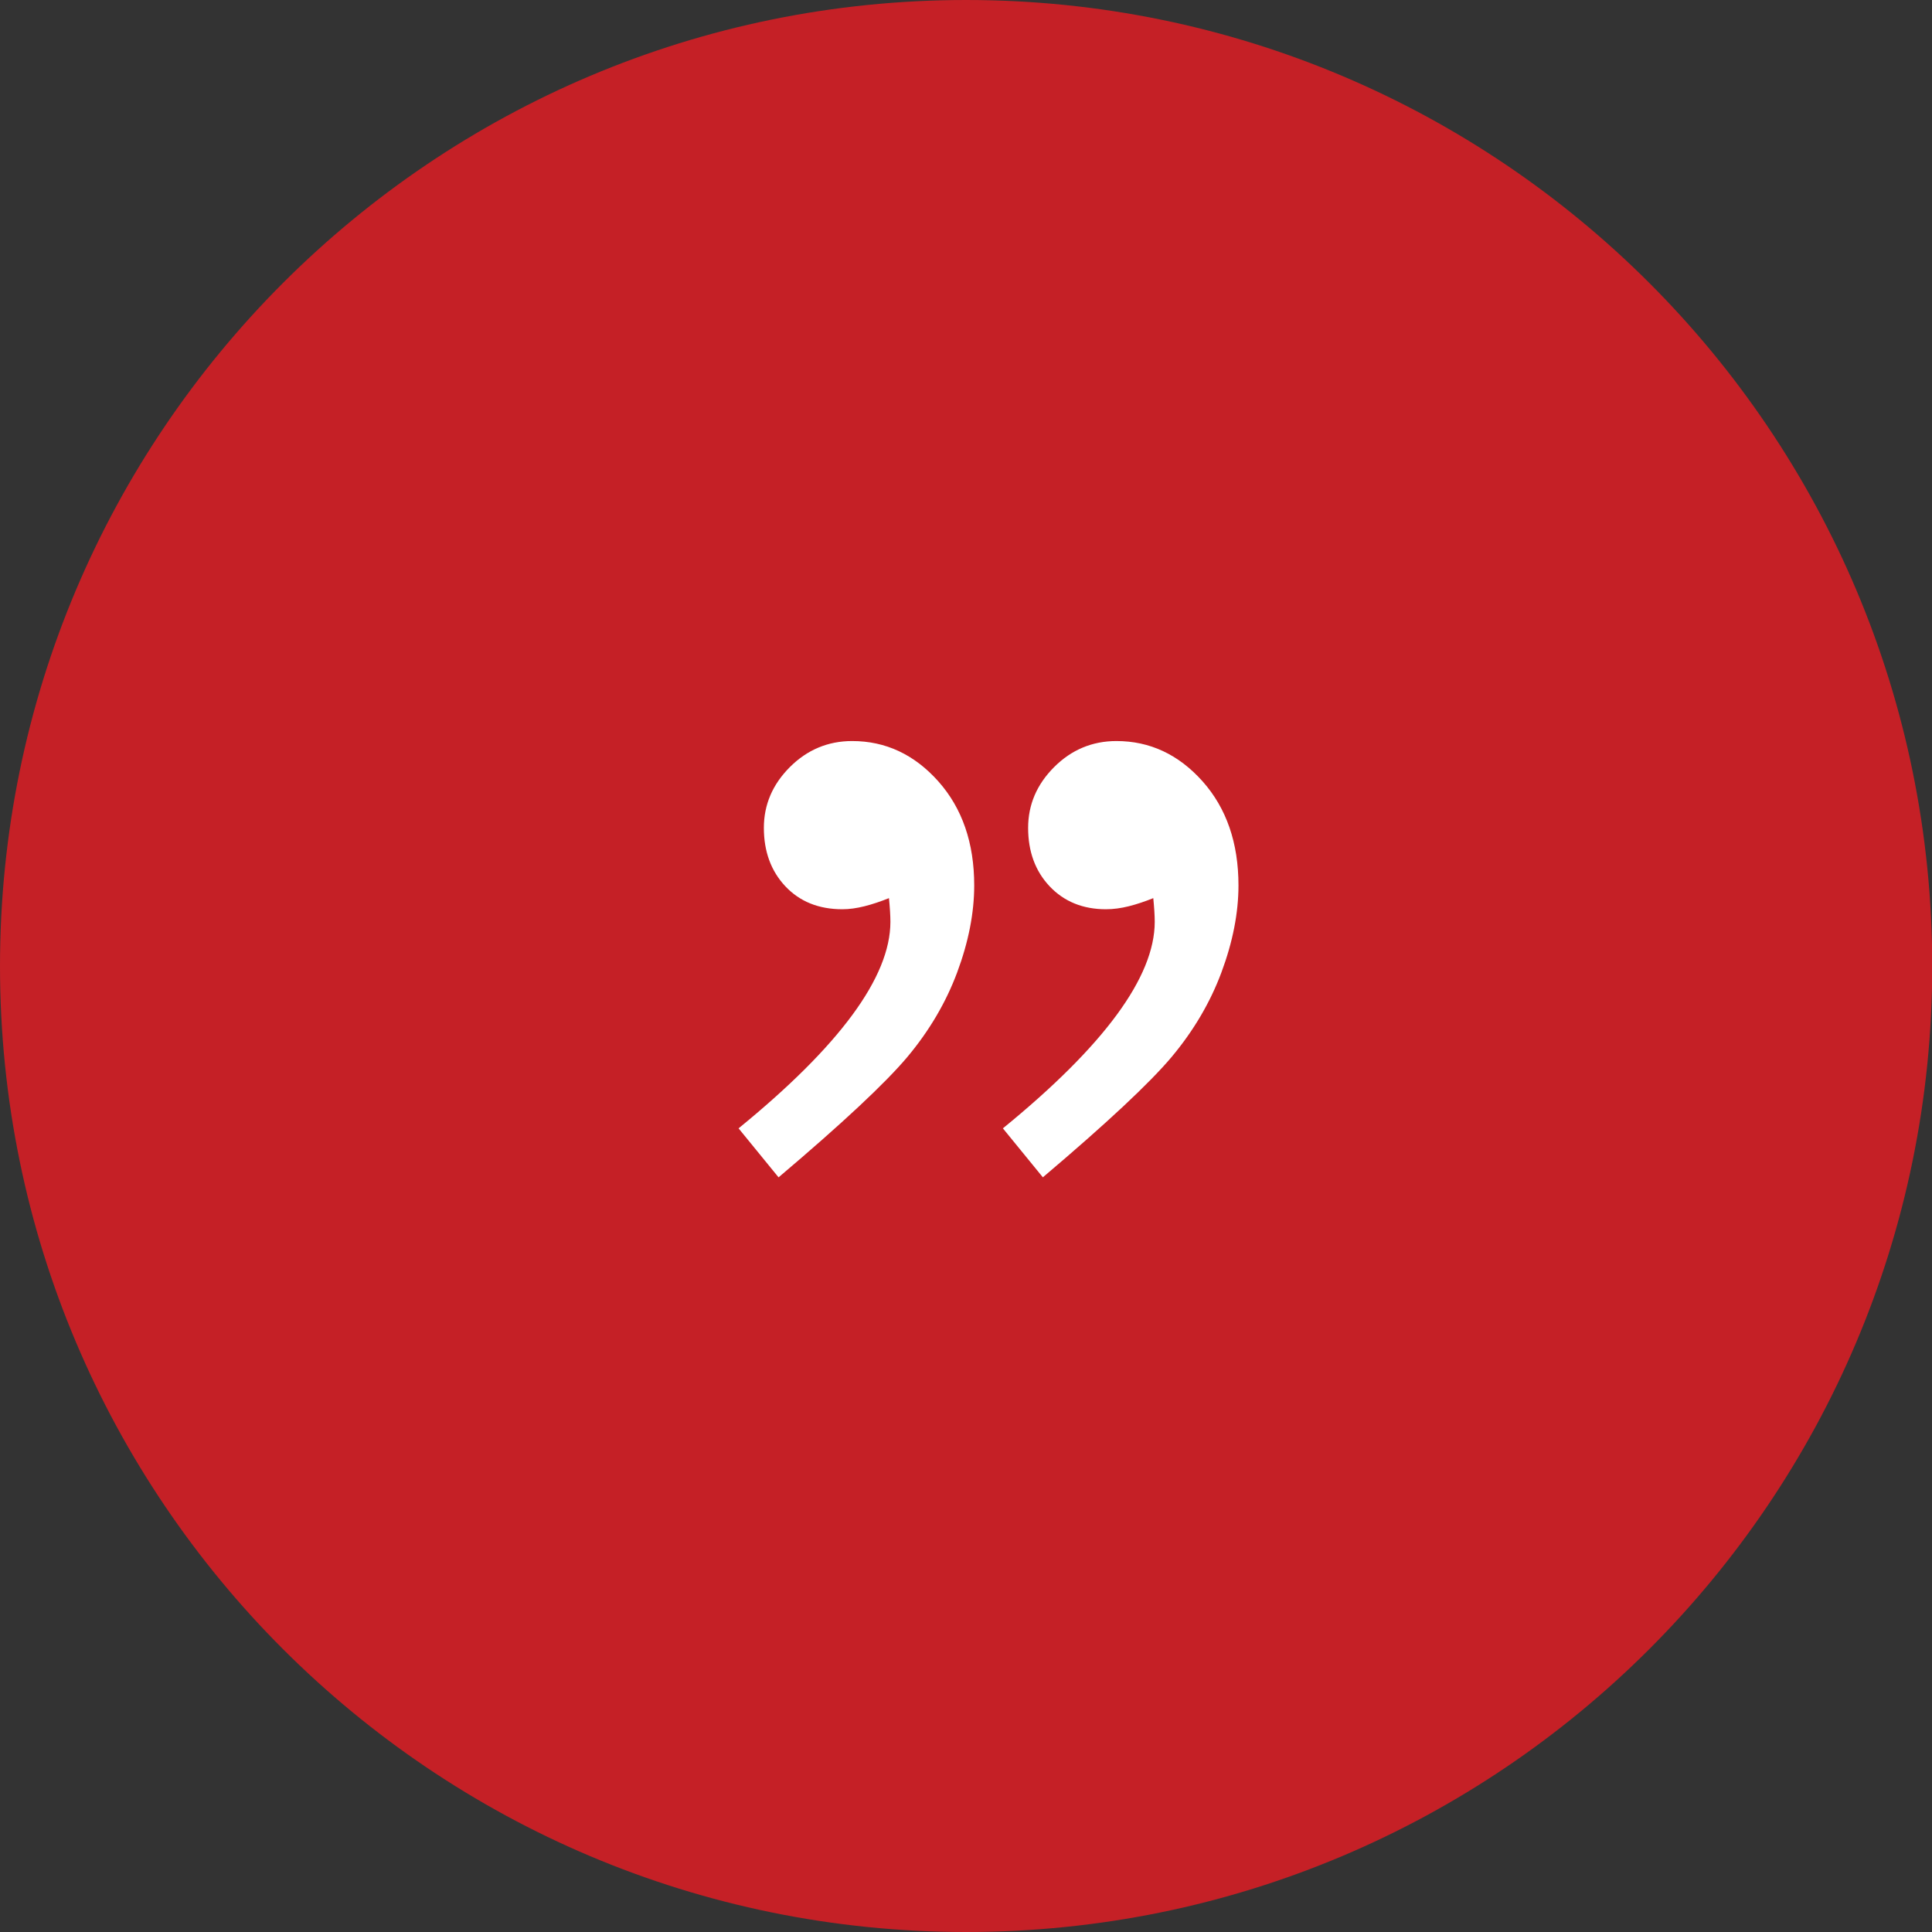 <!-- Generated by IcoMoon.io -->
<svg version="1.1" xmlns="http://www.w3.org/2000/svg" width="32" height="32" viewBox="0 0 32 32">
<rect x="0" y="0" width="32" height="32" fill="#333333" stroke="none"/>
<title>quote</title>
<path fill="#c52026" d="M16.002 32c-8.838 0-16.002-7.163-16.002-15.998s7.163-16.002 16.002-16.002 16.002 7.163 16.002 16.002-7.166 15.998-16.002 15.998z"></path>
<path fill="#fff" d="M12.895 19.5l-0.662-0.811c1.675-1.366 2.515-2.507 2.515-3.421 0-0.107-0.009-0.238-0.024-0.392-0.14 0.056-0.273 0.101-0.404 0.134s-0.252 0.050-0.368 0.050c-0.392 0-0.707-0.128-0.944-0.38s-0.356-0.576-0.356-0.968c0-0.383 0.143-0.719 0.431-1.007 0.285-0.285 0.63-0.431 1.031-0.431 0.555 0 1.031 0.223 1.428 0.668 0.395 0.445 0.594 1.019 0.594 1.723 0 0.457-0.095 0.938-0.282 1.44s-0.463 0.968-0.823 1.399c-0.362 0.431-1.072 1.096-2.135 1.996zM17.273 19.5l-0.662-0.811c1.675-1.366 2.515-2.507 2.515-3.421 0-0.107-0.009-0.238-0.024-0.392-0.14 0.056-0.273 0.101-0.404 0.134s-0.258 0.050-0.38 0.050c-0.383 0-0.695-0.128-0.933-0.38s-0.356-0.576-0.356-0.968c0-0.383 0.143-0.719 0.431-1.007 0.285-0.285 0.63-0.431 1.031-0.431 0.555 0 1.031 0.223 1.428 0.668 0.395 0.445 0.594 1.019 0.594 1.723 0 0.457-0.095 0.938-0.282 1.44s-0.463 0.968-0.823 1.399c-0.362 0.431-1.072 1.096-2.135 1.996z"></path>
</svg>
